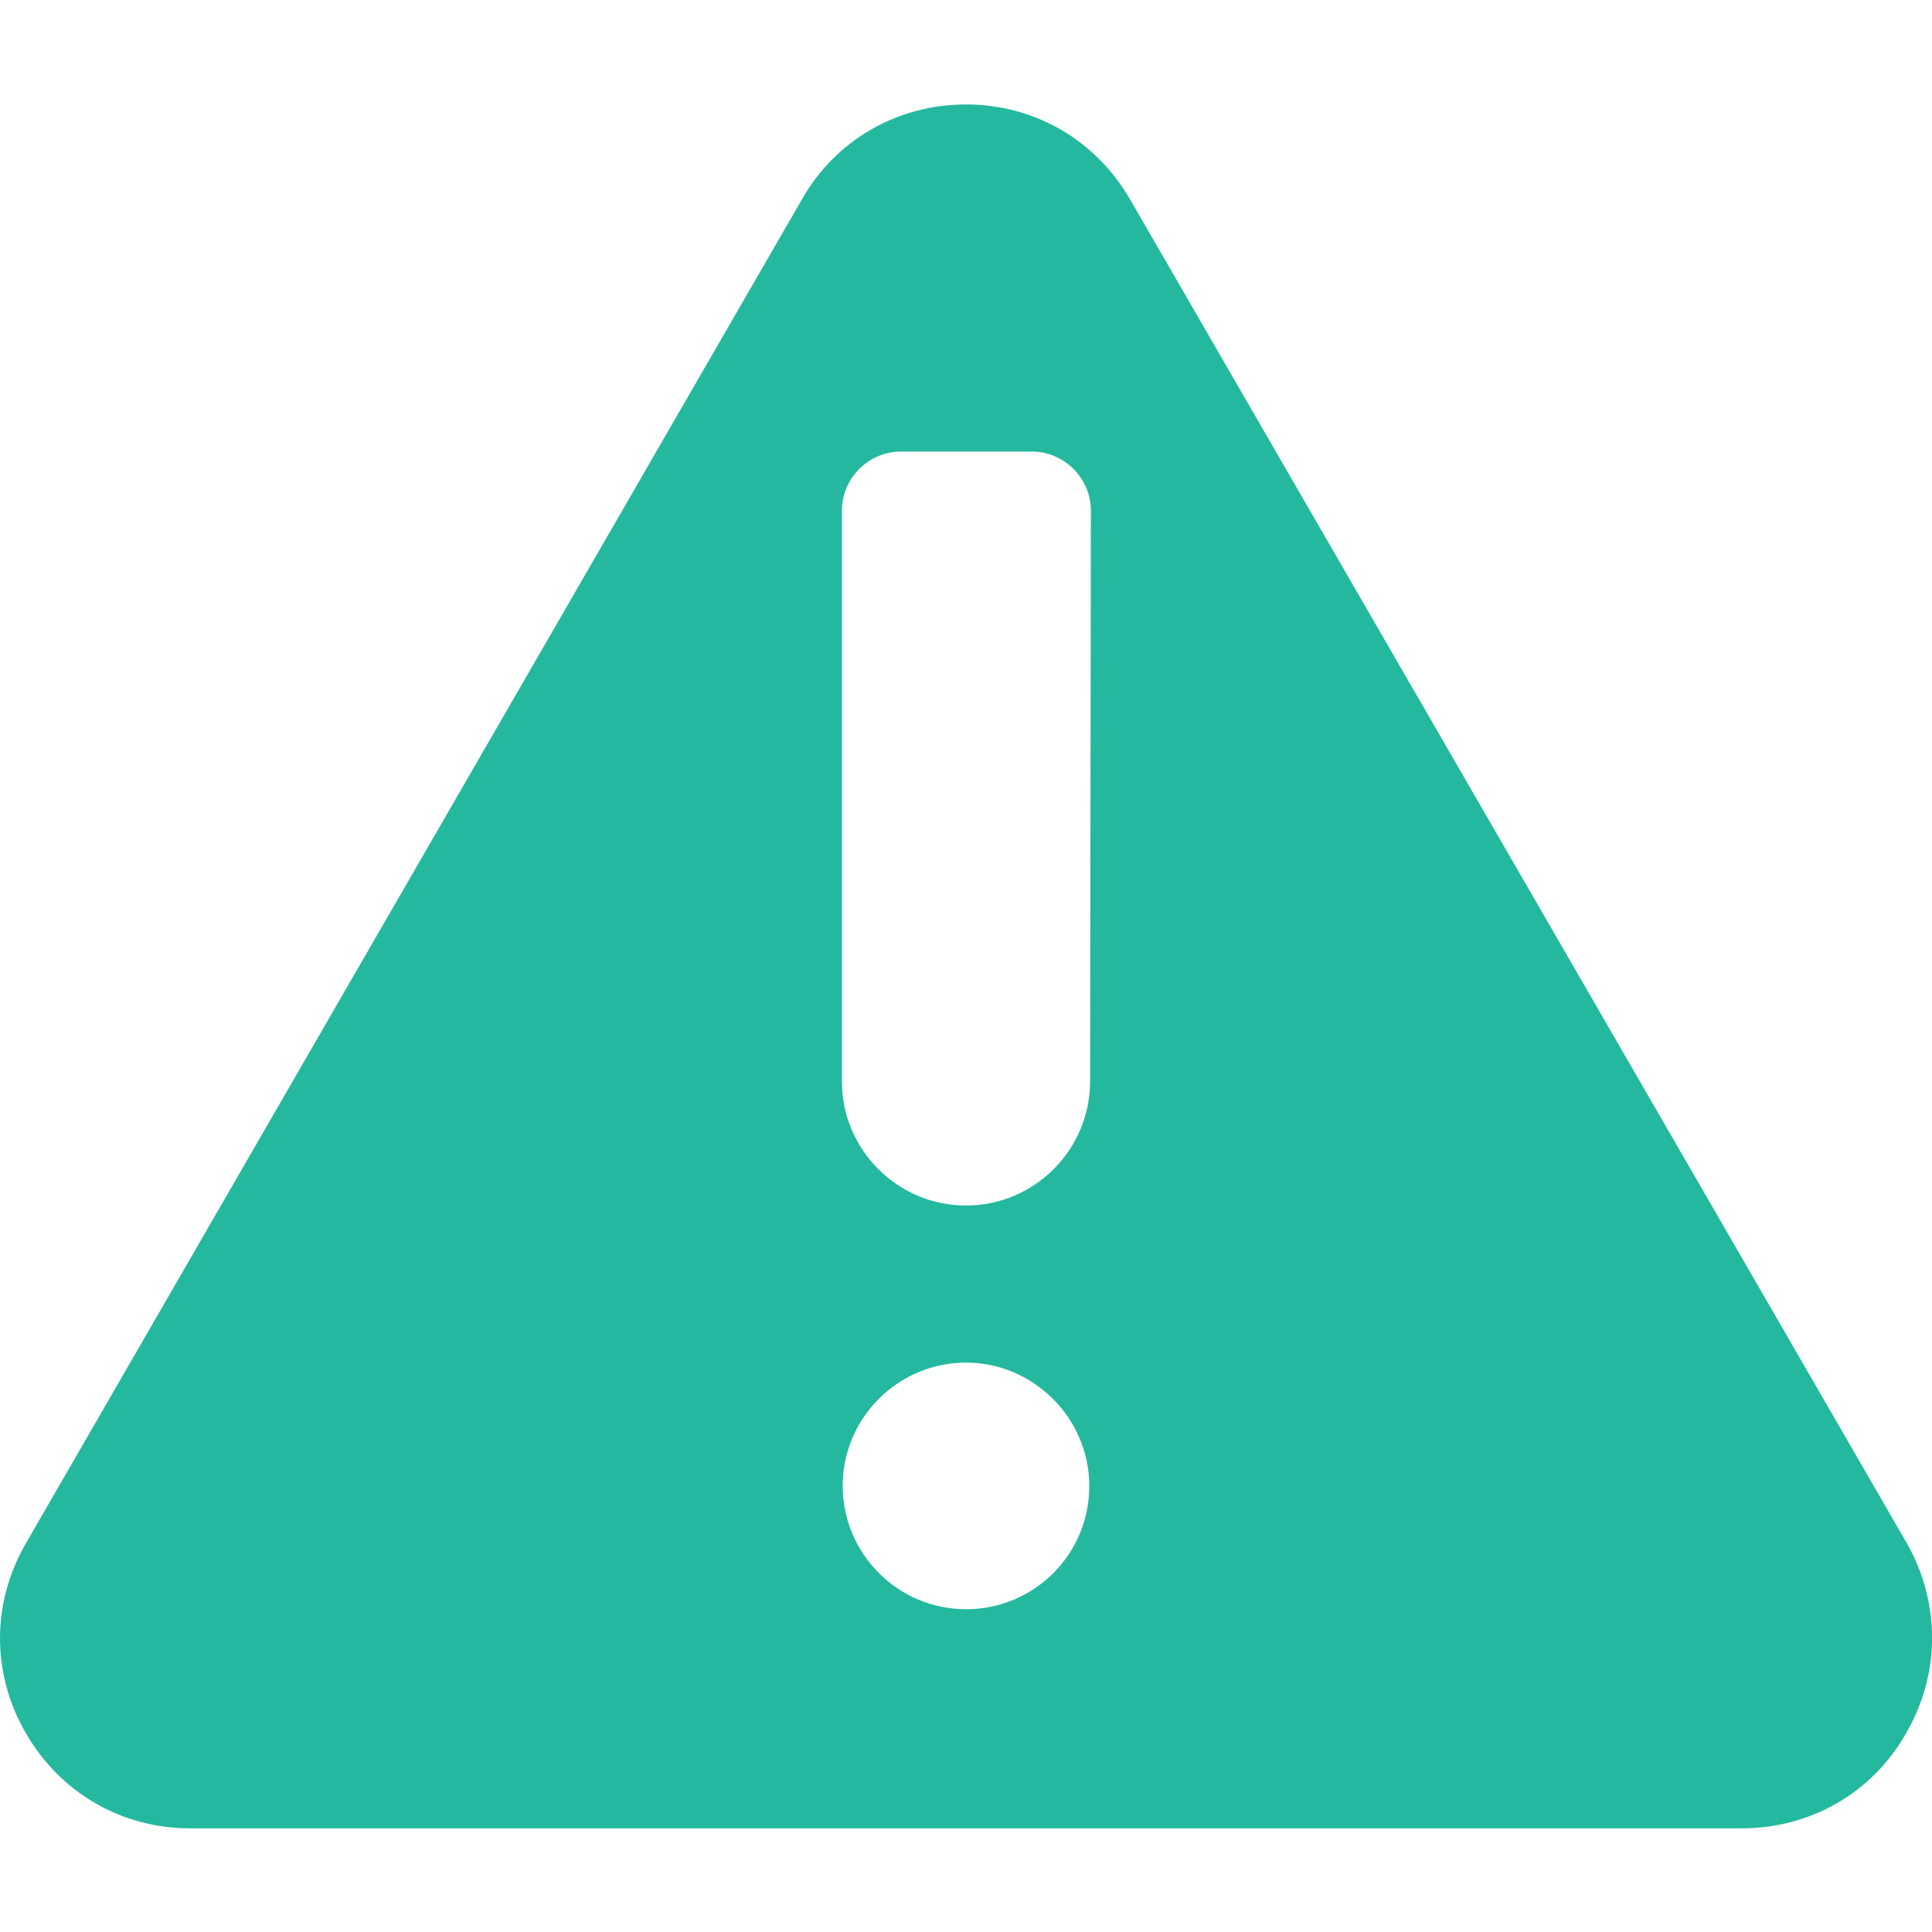 <?xml version="1.0" encoding="utf-8"?>
<!-- Generator: Adobe Illustrator 24.0.1, SVG Export Plug-In . SVG Version: 6.00 Build 0)  -->
<svg version="1.1" id="Capa_1" xmlns="http://www.w3.org/2000/svg" xmlns:xlink="http://www.w3.org/1999/xlink" x="0px" y="0px"
	 viewBox="0 0 246 246" style="enable-background:new 0 0 246 246;" xml:space="preserve">
<style type="text/css">
	.st0{fill:#24B99E;}
</style>
<path class="st0" d="M242.8,196.5L143.9,25.4c-4.4-7.6-12.2-12.1-20.9-12.1s-16.6,4.5-20.9,12.1L3.3,196.5c-4.4,7.6-4.4,16.6,0,24.2
	s12.2,12.1,20.9,12.1h197.6c8.7,0,16.6-4.5,20.9-12.1C247.1,213.1,247.1,204.1,242.8,196.5z M123,204.9c-8.7,0-15.7-7.1-15.7-15.7
	c0-8.7,7.1-15.7,15.7-15.7s15.7,7.1,15.7,15.7C138.7,197.9,131.7,204.9,123,204.9z M138.8,137.7c0,8.7-7.1,15.8-15.8,15.8
	s-15.8-7.1-15.8-15.8V65c0-4.1,3.4-7.5,7.5-7.5h16.7c4.1,0,7.5,3.4,7.5,7.5L138.8,137.7L138.8,137.7z"/>
</svg>
